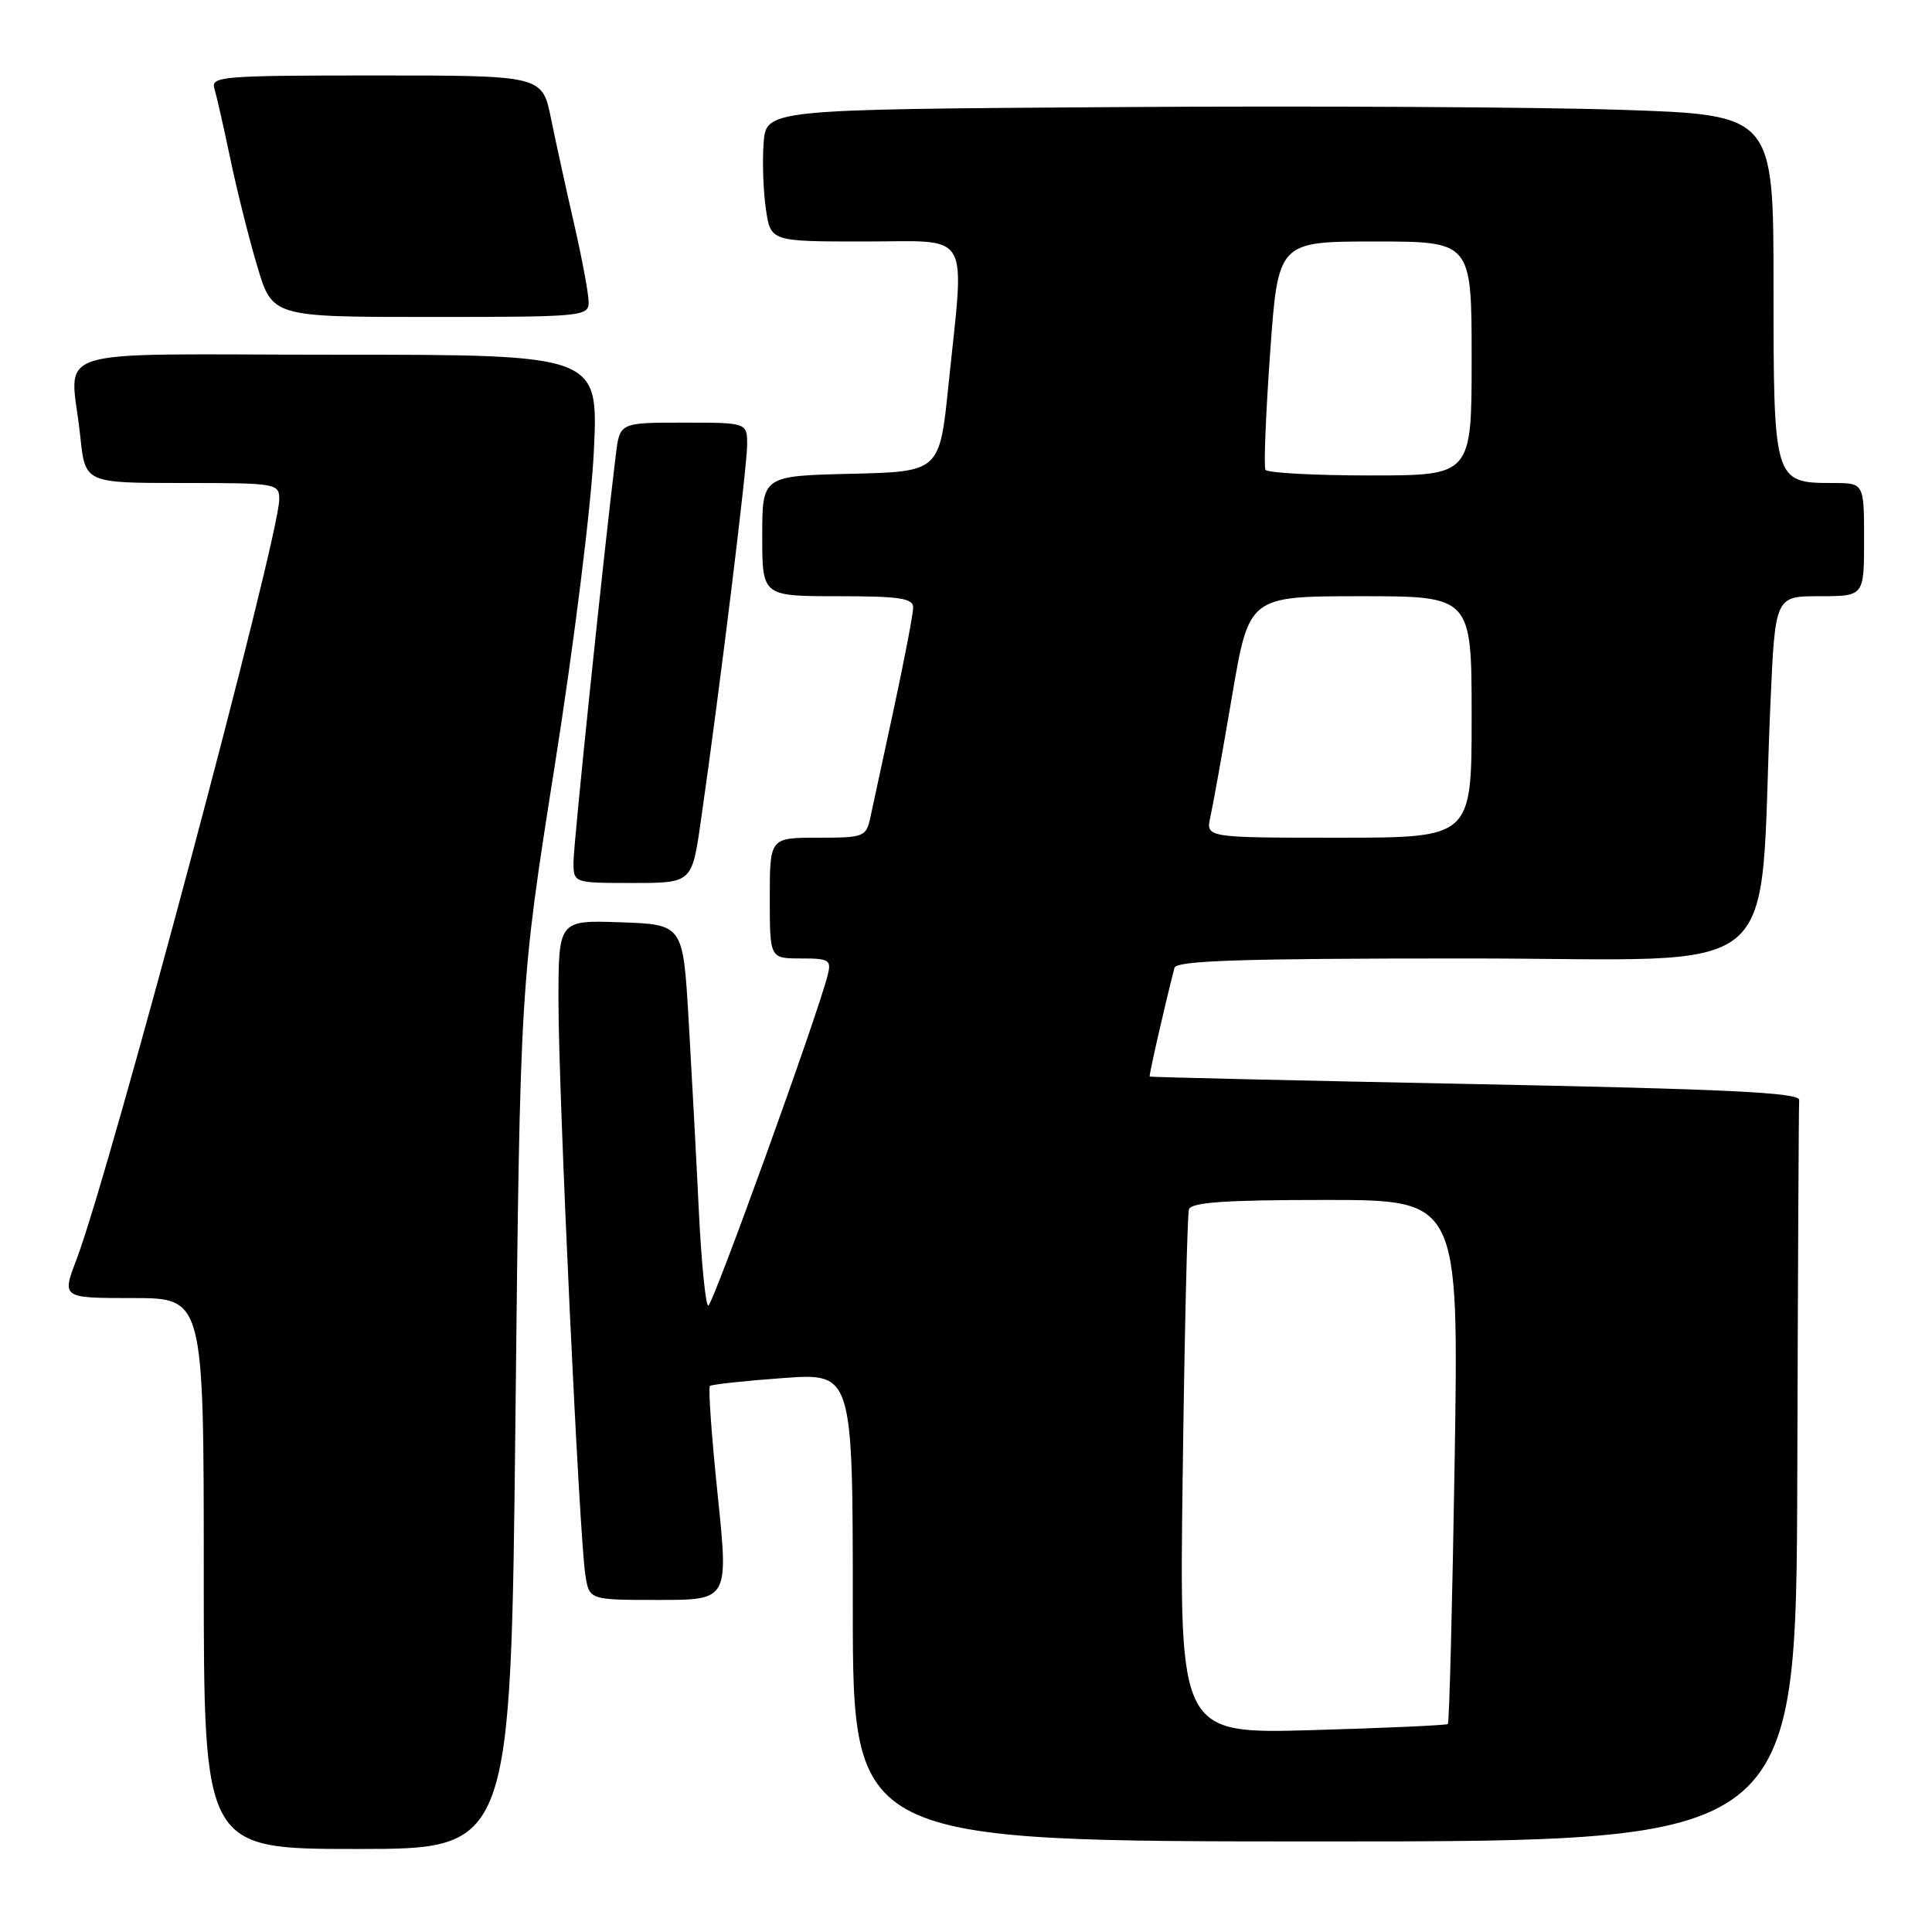 <?xml version="1.0" encoding="UTF-8" standalone="no"?>
<!DOCTYPE svg PUBLIC "-//W3C//DTD SVG 1.1//EN" "http://www.w3.org/Graphics/SVG/1.1/DTD/svg11.dtd" >
<svg xmlns="http://www.w3.org/2000/svg" xmlns:xlink="http://www.w3.org/1999/xlink" version="1.1" viewBox="0 0 256 256">
 <g >
 <path fill="currentColor"
d=" M 68.30 187.75 C 68.92 130.50 68.92 130.50 73.50 101.50 C 76.09 85.11 78.35 66.96 78.69 59.75 C 79.30 47.00 79.30 47.00 44.65 47.00 C 5.08 47.00 9.37 45.63 10.64 57.85 C 11.28 64.00 11.28 64.00 24.14 64.00 C 36.68 64.00 37.00 64.05 37.00 66.18 C 37.00 71.17 14.60 155.14 10.13 166.91 C 8.19 172.00 8.19 172.00 17.60 172.00 C 27.00 172.00 27.00 172.00 27.00 208.50 C 27.00 245.00 27.00 245.00 47.35 245.00 C 67.69 245.00 67.69 245.00 68.30 187.75 Z  M 238.15 195.50 C 238.23 168.82 238.34 146.44 238.40 145.75 C 238.48 144.78 228.87 144.31 195.50 143.65 C 171.85 143.18 152.43 142.73 152.34 142.65 C 152.22 142.53 154.30 133.36 155.62 128.25 C 155.87 127.28 164.46 127.00 194.36 127.00 C 237.62 127.00 232.93 130.93 234.59 93.25 C 235.22 79.00 235.22 79.00 241.11 79.00 C 247.00 79.00 247.00 79.00 247.00 71.50 C 247.00 64.00 247.00 64.00 242.83 64.00 C 235.05 64.00 235.00 63.82 235.00 37.96 C 235.00 15.22 235.00 15.22 214.75 14.55 C 203.61 14.18 173.57 14.02 148.00 14.19 C 101.50 14.50 101.50 14.50 101.18 19.00 C 101.00 21.48 101.14 25.41 101.49 27.75 C 102.12 32.00 102.12 32.00 114.56 32.00 C 128.91 32.00 127.83 30.15 125.68 51.00 C 124.50 62.50 124.50 62.50 112.75 62.78 C 101.00 63.06 101.00 63.06 101.00 71.03 C 101.00 79.00 101.00 79.00 111.00 79.00 C 119.21 79.00 121.00 79.27 121.00 80.50 C 121.00 81.32 119.86 87.28 118.47 93.75 C 117.07 100.21 115.67 106.74 115.34 108.25 C 114.77 110.90 114.52 111.00 108.38 111.00 C 102.00 111.00 102.00 111.00 102.00 119.00 C 102.00 127.00 102.00 127.00 106.12 127.00 C 109.89 127.00 110.19 127.19 109.66 129.25 C 108.28 134.71 94.44 173.00 93.85 173.00 C 93.50 173.00 92.93 167.26 92.59 160.25 C 92.25 153.24 91.64 141.88 91.24 135.00 C 90.50 122.50 90.50 122.50 82.25 122.21 C 74.00 121.92 74.00 121.92 74.00 132.71 C 74.00 144.84 76.76 203.73 77.57 208.75 C 78.09 212.00 78.09 212.00 87.32 212.00 C 96.54 212.00 96.54 212.00 95.09 198.02 C 94.29 190.33 93.83 183.86 94.07 183.65 C 94.30 183.44 98.66 182.97 103.75 182.60 C 113.00 181.93 113.00 181.93 113.00 212.96 C 113.00 244.00 113.00 244.00 175.50 244.00 C 238.00 244.00 238.00 244.00 238.15 195.50 Z  M 92.87 108.75 C 95.33 91.68 99.00 61.83 99.00 58.97 C 99.00 56.00 99.00 56.00 90.56 56.00 C 82.12 56.00 82.12 56.00 81.60 60.25 C 79.94 73.82 75.98 111.92 75.99 114.25 C 76.00 117.00 76.00 117.00 83.84 117.00 C 91.69 117.00 91.69 117.00 92.87 108.75 Z  M 78.00 40.04 C 78.00 38.96 77.14 34.35 76.10 29.79 C 75.05 25.23 73.67 18.91 73.02 15.75 C 71.86 10.00 71.86 10.00 49.86 10.00 C 29.37 10.00 27.90 10.12 28.41 11.75 C 28.70 12.71 29.65 16.88 30.51 21.00 C 31.37 25.12 32.97 31.54 34.08 35.25 C 36.08 42.00 36.08 42.00 57.04 42.00 C 77.20 42.00 78.00 41.92 78.00 40.04 Z  M 156.71 195.63 C 156.95 176.86 157.33 160.94 157.54 160.25 C 157.84 159.31 162.35 159.00 175.62 159.00 C 193.30 159.00 193.30 159.00 192.75 193.57 C 192.44 212.58 192.04 228.27 191.85 228.44 C 191.66 228.61 183.57 228.97 173.88 229.25 C 156.26 229.75 156.26 229.75 156.71 195.63 Z  M 160.38 108.25 C 160.72 106.74 162.01 99.54 163.25 92.25 C 165.50 79.01 165.50 79.01 180.25 79.00 C 195.00 79.00 195.00 79.00 195.00 95.00 C 195.00 111.00 195.00 111.00 177.38 111.00 C 159.77 111.00 159.77 111.00 160.38 108.25 Z  M 167.68 62.25 C 167.44 61.84 167.72 54.86 168.30 46.75 C 169.35 32.00 169.35 32.00 182.18 32.00 C 195.00 32.00 195.00 32.00 195.00 47.50 C 195.00 63.00 195.00 63.00 181.56 63.00 C 174.17 63.00 167.92 62.66 167.68 62.25 Z "/>
</g>
</svg>